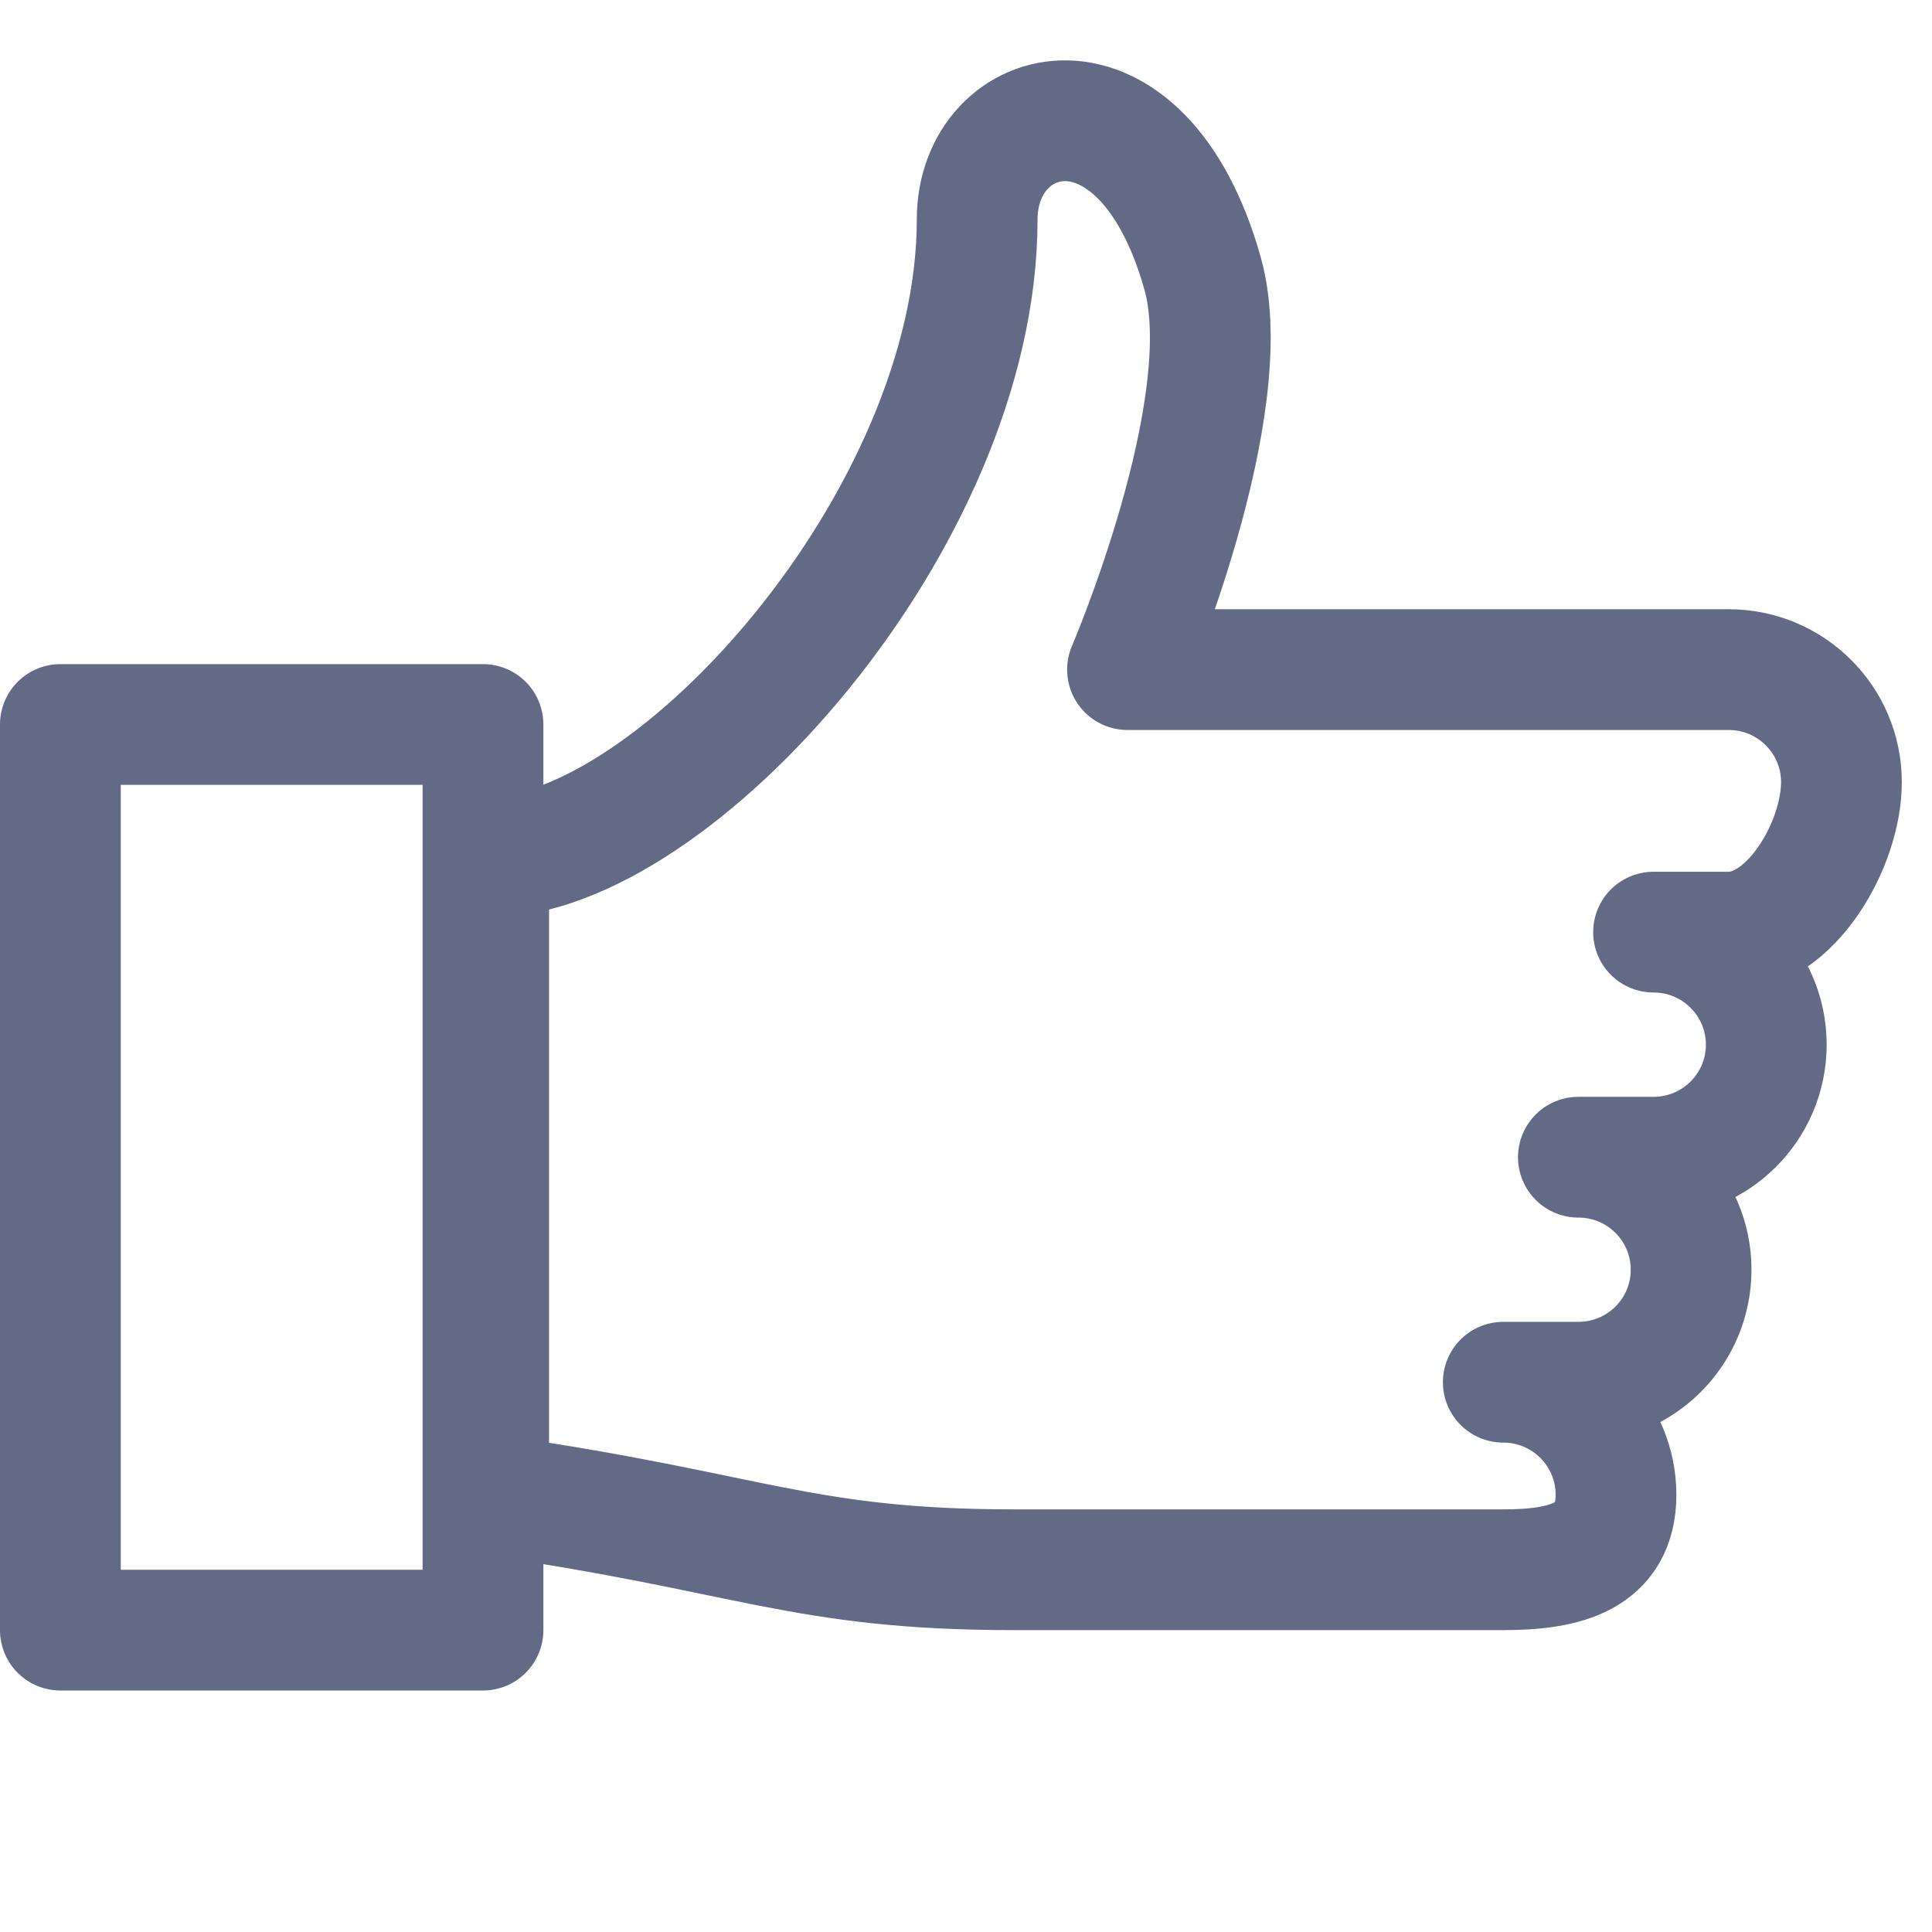 <?xml version="1.0" encoding="UTF-8" standalone="no"?>
<svg width="32px" height="32px" viewBox="0 0 32 32" version="1.1" xmlns="http://www.w3.org/2000/svg" xmlns:xlink="http://www.w3.org/1999/xlink" xmlns:sketch="http://www.bohemiancoding.com/sketch/ns">
    <!-- Generator: Sketch 3.2.2 (9983) - http://www.bohemiancoding.com/sketch -->
    <title>like</title>
    <desc>Created with Sketch.</desc>
    <defs></defs>
    <g id="Icons" stroke="none" stroke-width="1" fill="none" fill-rule="evenodd" sketch:type="MSPage">
        <g id="like" sketch:type="MSLayerGroup" transform="translate(-0.5, 0)" stroke="#626A85" stroke-width="2" stroke-linecap="round" stroke-linejoin="round">
            <path d="M26.643,19.167 L26.643,19.167 C27.675,19.167 28.51,20.001 28.51,21.03 C28.51,22.06 27.675,22.894 26.643,22.894 L25.399,22.894 C26.43,22.894 27.266,23.728 27.266,24.758 C27.266,25.787 26.43,26 25.399,26 L17.308,26 C13.76,26 12.951,25.379 8.594,24.758 L8.594,14.197 C11.644,14.197 16.685,8.606 16.685,3.636 C16.685,1.672 19.41,0.94 20.419,4.53 C21.042,6.742 19.175,11.091 19.175,11.091 L29.133,11.091 C30.164,11.091 31,11.925 31,12.955 C31,13.984 30.164,15.439 29.133,15.439 L27.888,15.439 C28.919,15.439 29.755,16.274 29.755,17.303 C29.755,18.332 28.919,19.167 27.888,19.167 L26.643,19.167" id="Stroke-704" sketch:type="MSShapeGroup"></path>
            <path d="M8.5,27 L1.5,27 L1.5,12 L8.5,12 L8.5,27 Z" id="Stroke-705" sketch:type="MSShapeGroup"></path>
        </g>
    </g>
</svg>